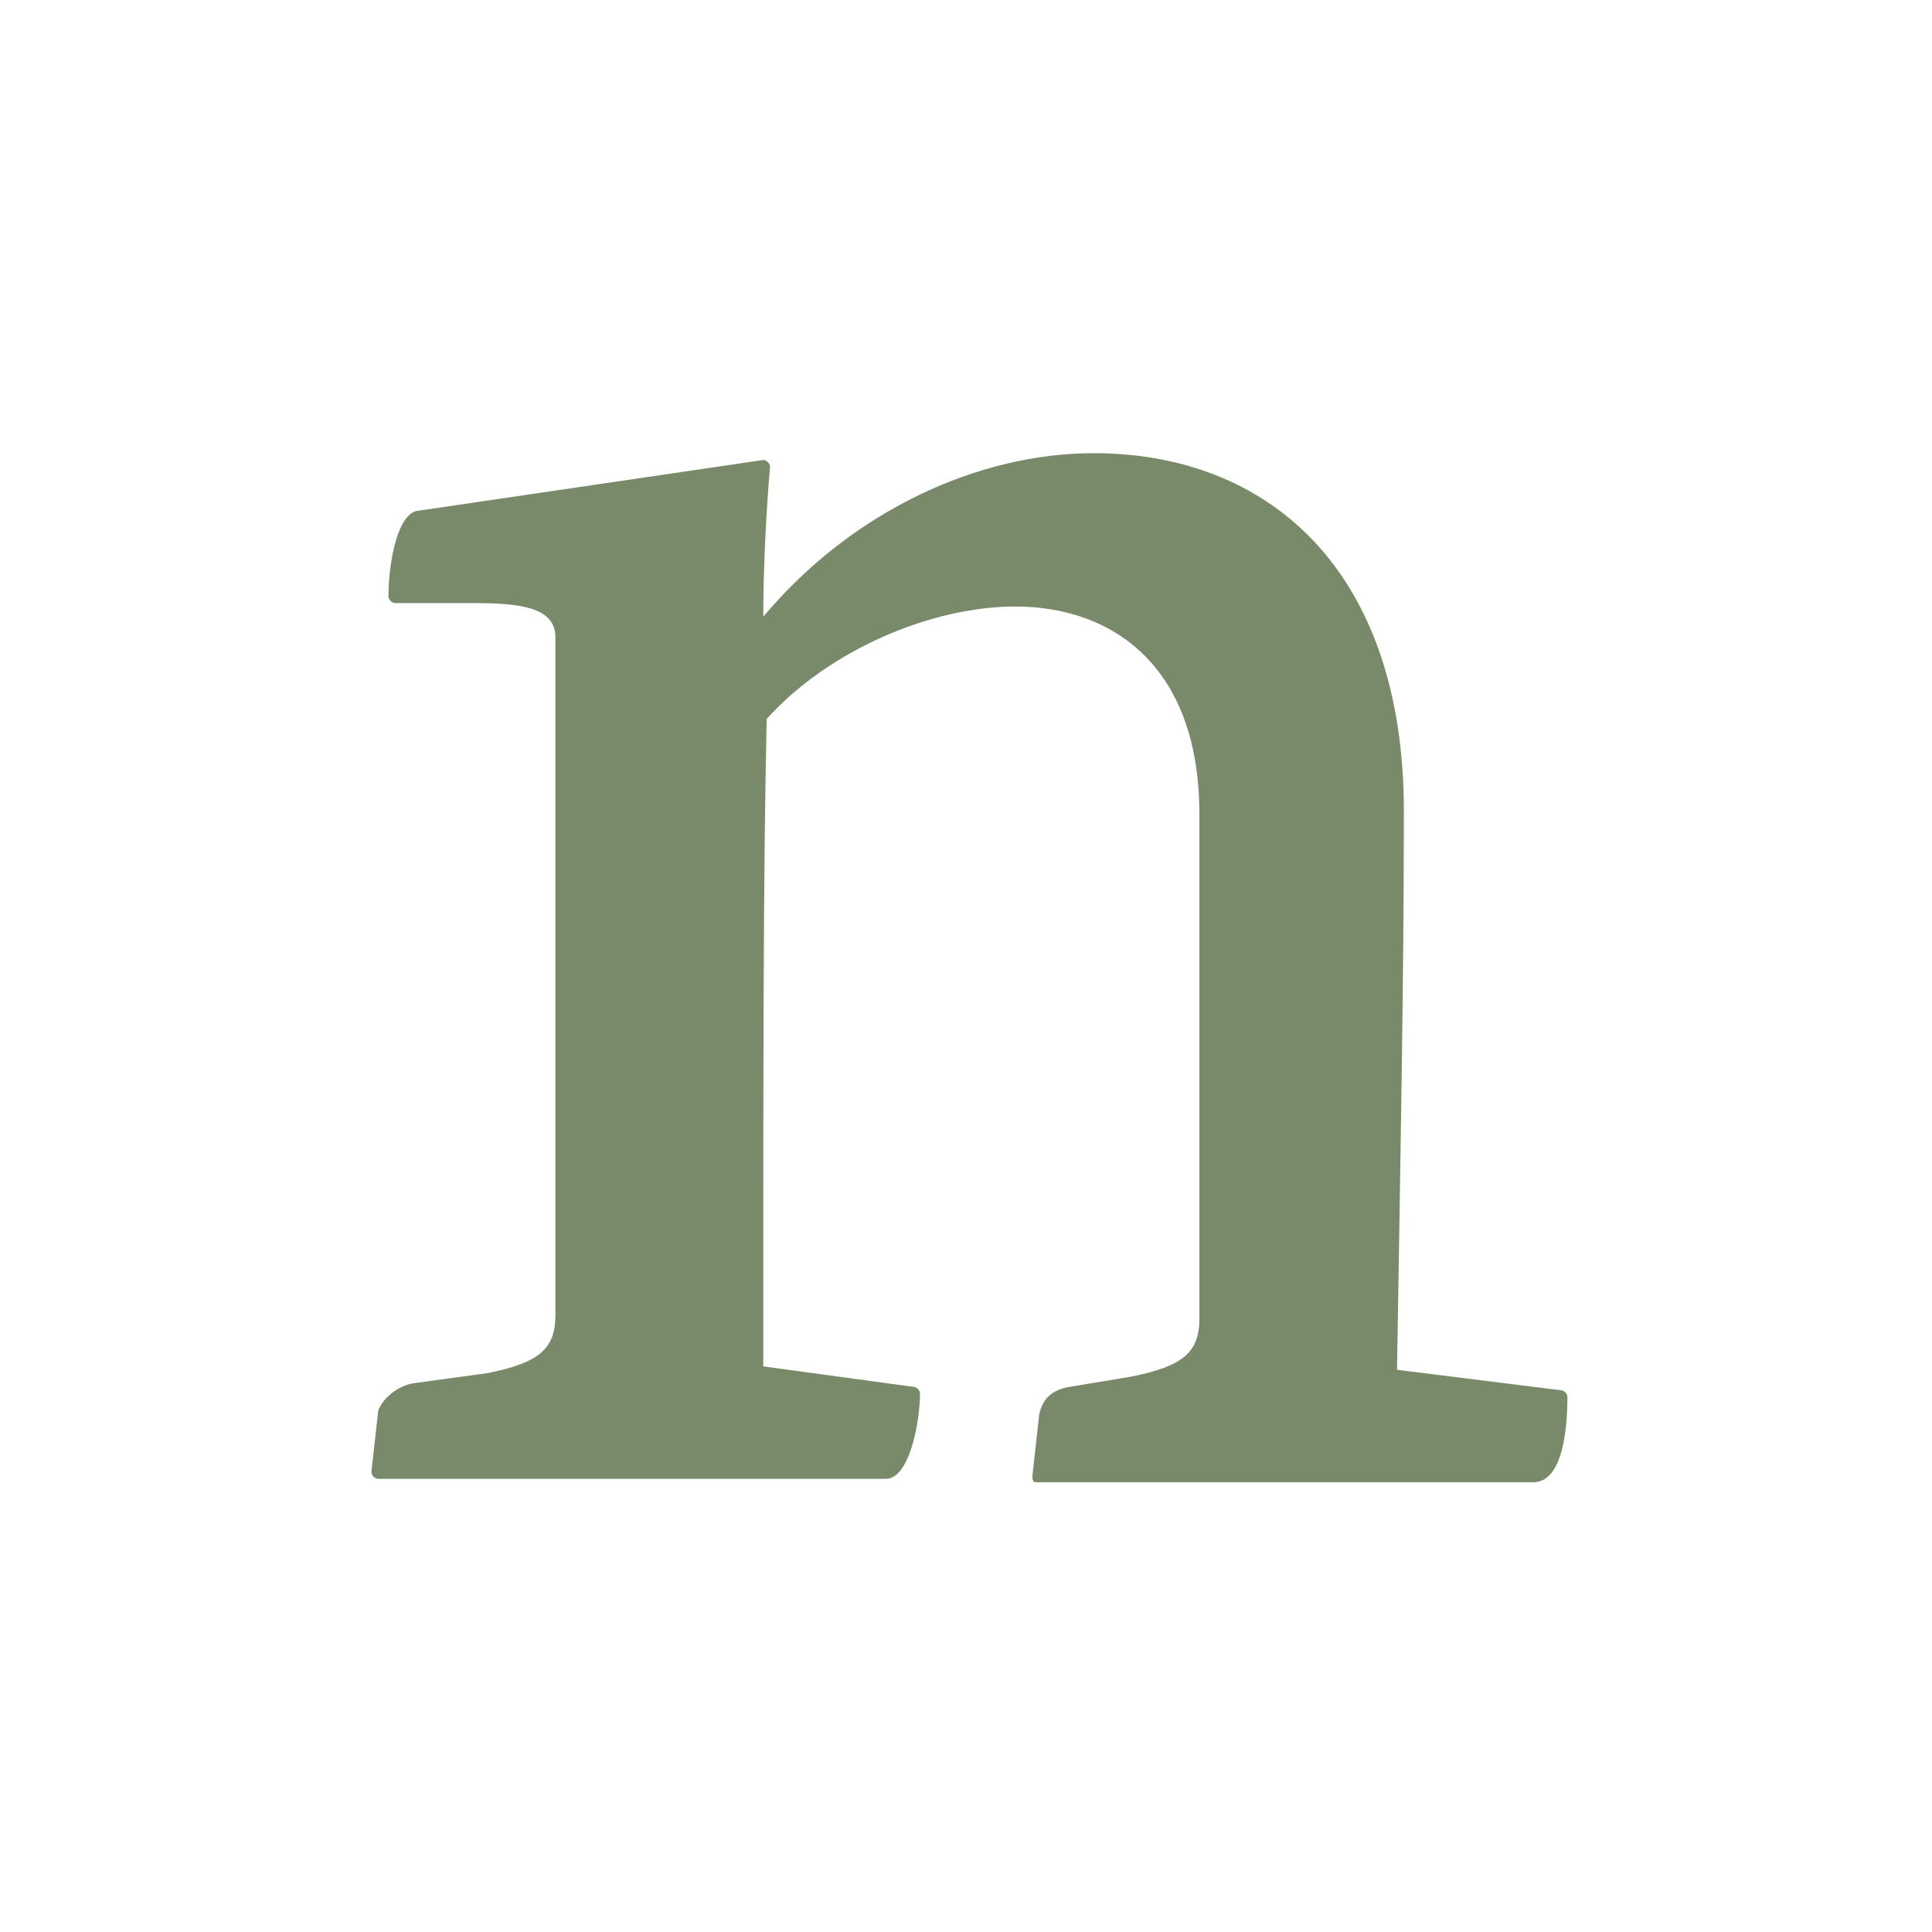 <?xml version="1.0" encoding="utf-8"?>
<!-- Generator: Adobe Illustrator 23.0.1, SVG Export Plug-In . SVG Version: 6.00 Build 0)  -->
<svg version="1.1" id="Vrstva_1" xmlns="http://www.w3.org/2000/svg" xmlns:xlink="http://www.w3.org/1999/xlink" x="0px" y="0px"
	 viewBox="0 0 56.7 56.7" style="enable-background:new 0 0 56.7 56.7;" xml:space="preserve">
<style type="text/css">
	.st0{fill:#788A69;}
</style>
<path class="st0" d="M12.2,15c-0.6,0.2-0.8,1.7-0.8,2.5c0,0.1,0.1,0.2,0.2,0.2h2.3c1.3,0,2.4,0.1,2.4,1v19.9c0,1-0.5,1.4-2,1.7
	l-2.2,0.3c-0.5,0.1-0.9,0.5-1,0.8l-0.2,1.8c0,0.1,0.1,0.2,0.2,0.2h14.9c0.7,0,1-1.7,1-2.5c0-0.1-0.1-0.2-0.2-0.2l-4.4-0.6
	c0-8.9,0-14.5,0.1-19c1.8-2,4.8-3.3,7.3-3.3c2.8,0,5.4,1.7,5.4,6.1v14.8c0,1-0.5,1.4-2,1.7l-1.8,0.3c-0.6,0.1-0.8,0.4-0.9,0.8
	l-0.2,1.8c0,0.1,0,0.2,0.1,0.2h14.6c0.9,0,1-1.7,1-2.5c0-0.1-0.1-0.2-0.2-0.2L41,40.2c0.1-6.4,0.2-11.3,0.2-16.4
	c0-7.1-4-10.5-9.1-10.5c-3.4,0-7.1,1.7-9.7,4.8c0-1.5,0.1-3.3,0.2-4.4c0-0.1-0.1-0.2-0.2-0.2L12.2,15z"/>
</svg>
